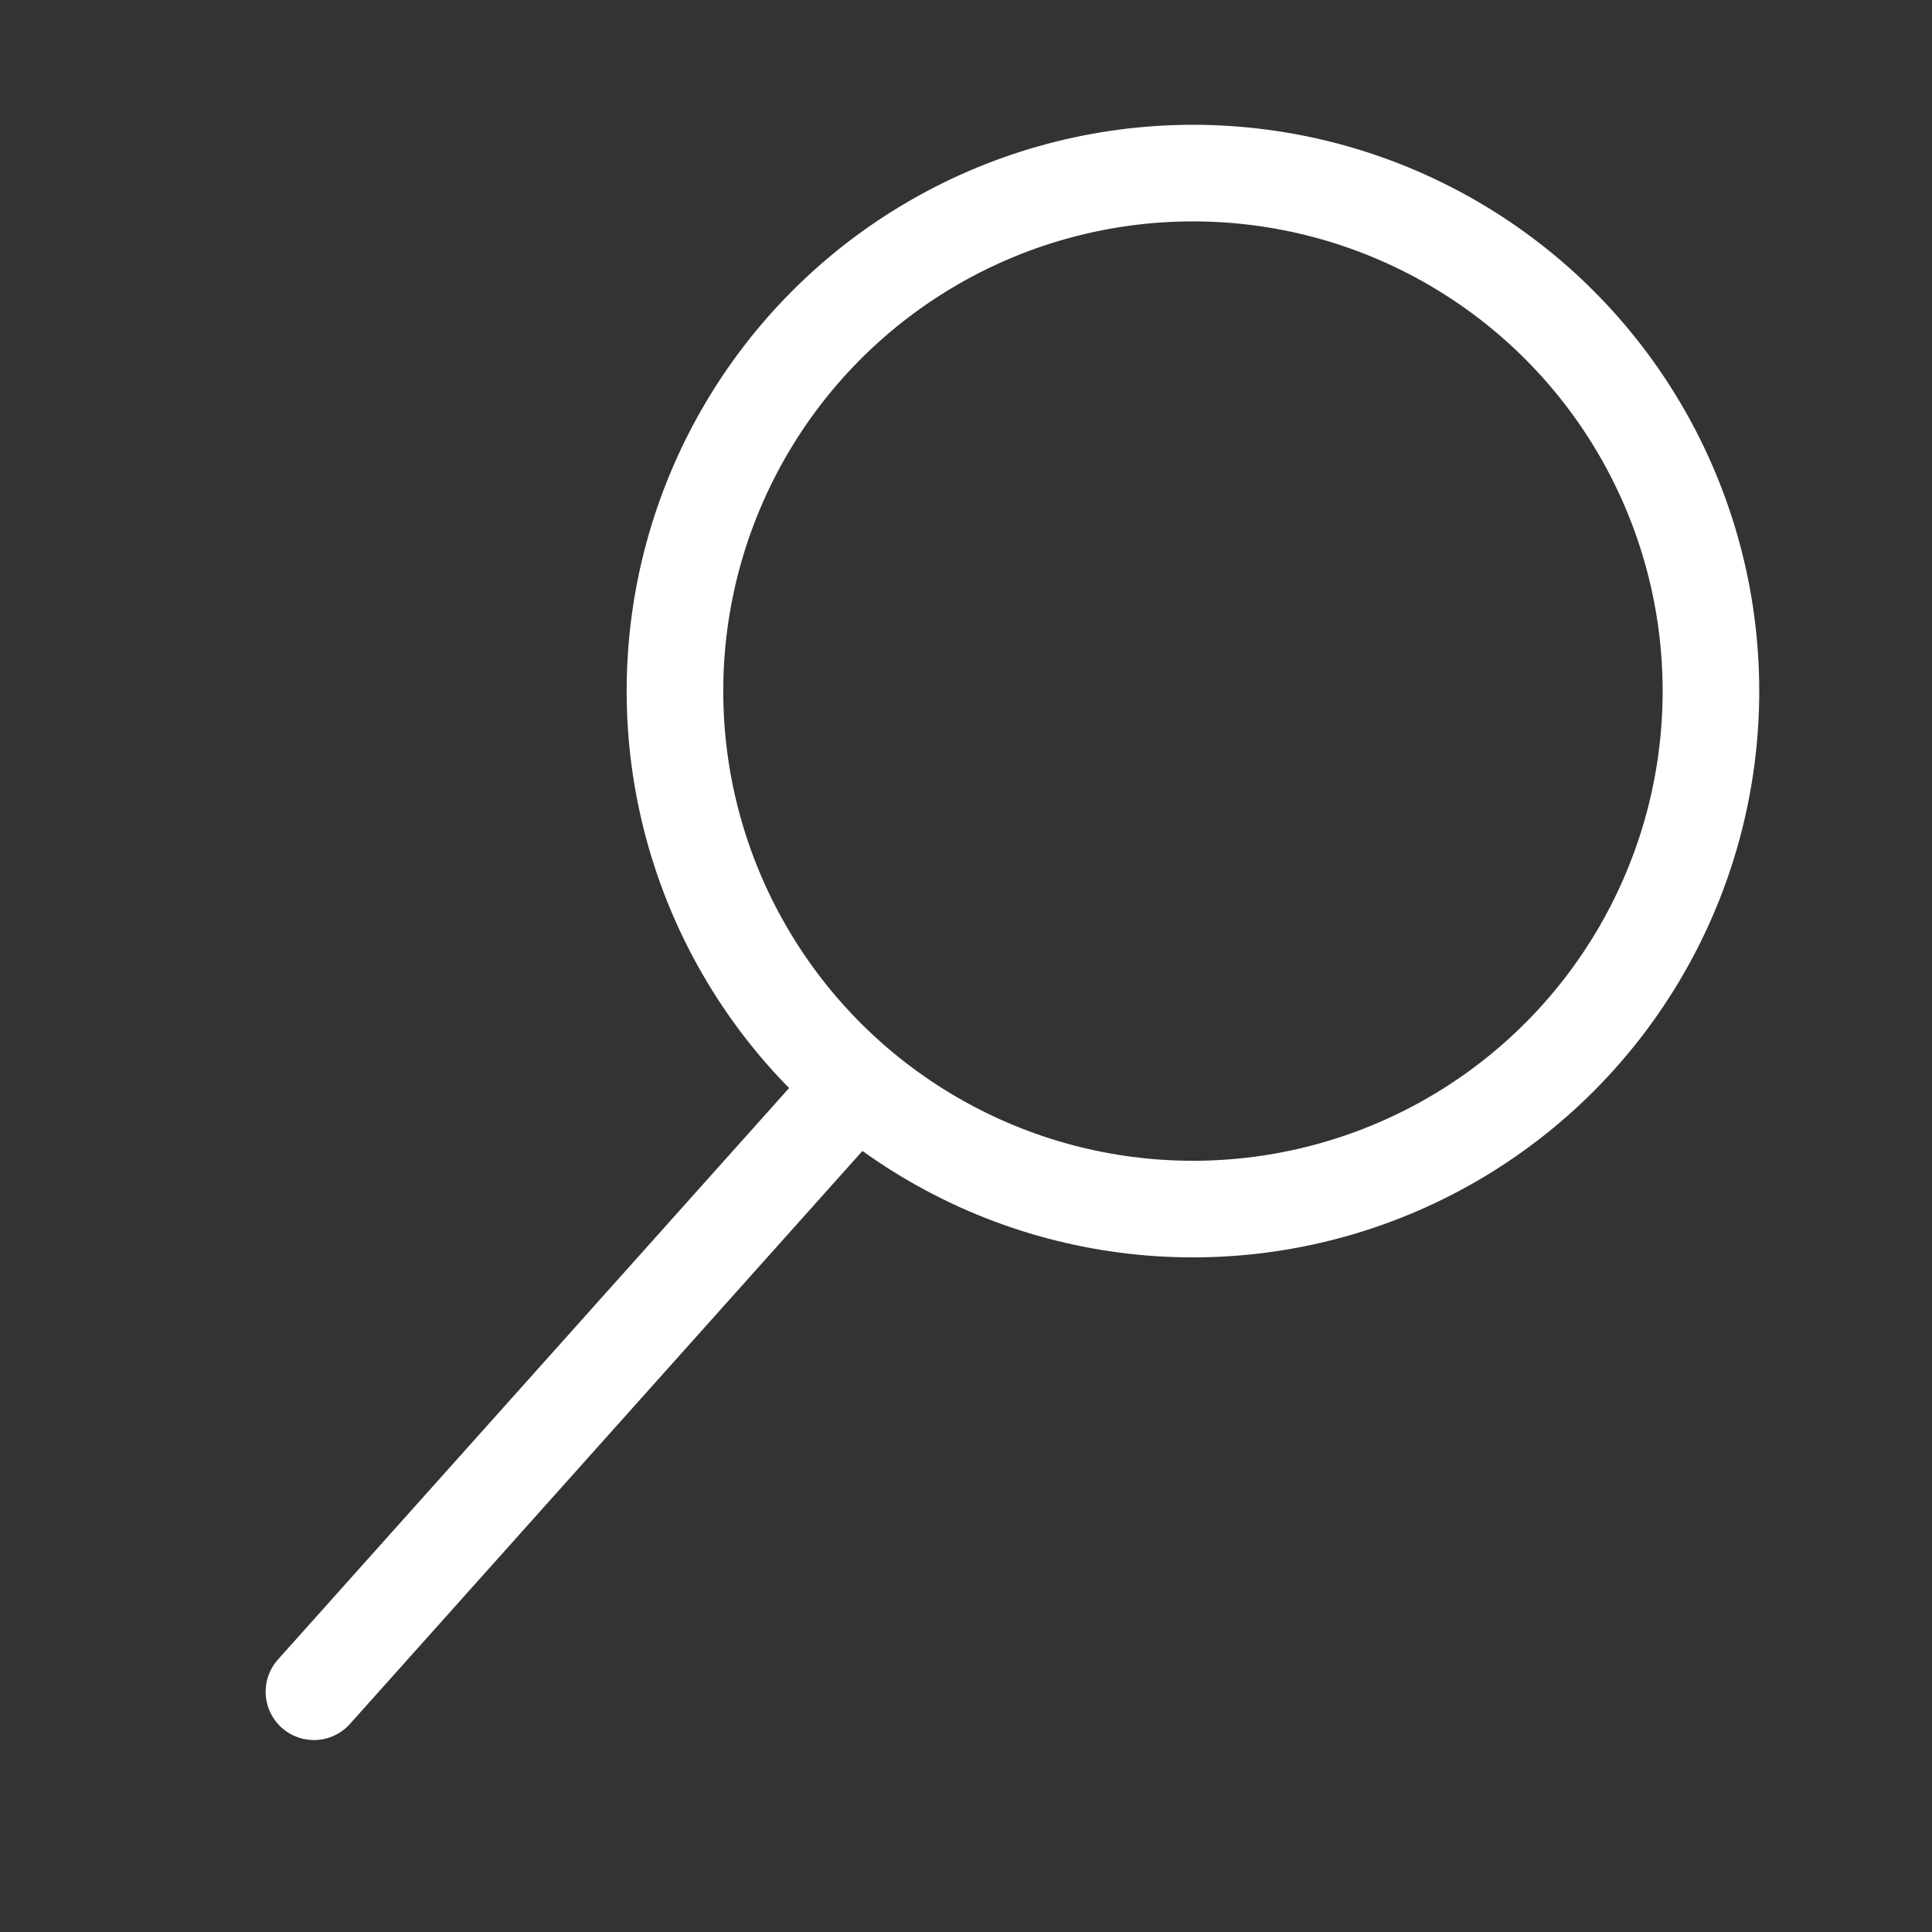 <?xml version="1.0" encoding="utf-8"?>
<svg viewBox="0 0 500 500" width="500" height="500" xmlns="http://www.w3.org/2000/svg">
  <rect x="0" y="0" width="500" height="500" fill="#333333" stroke="none"/>
  <ellipse style="stroke-width: 25px; stroke: rgb(255, 255, 255); fill: rgba(255, 255, 255, 0);" cx="308.734" cy="178.853" rx="134.056" ry="134.056"/>
  <polyline style="fill: rgb(216, 216, 216); stroke-width: 25px; stroke-linecap: round; stroke: rgb(255, 255, 255);" points="81.245 437.824 220.717 281.888"/>
</svg>